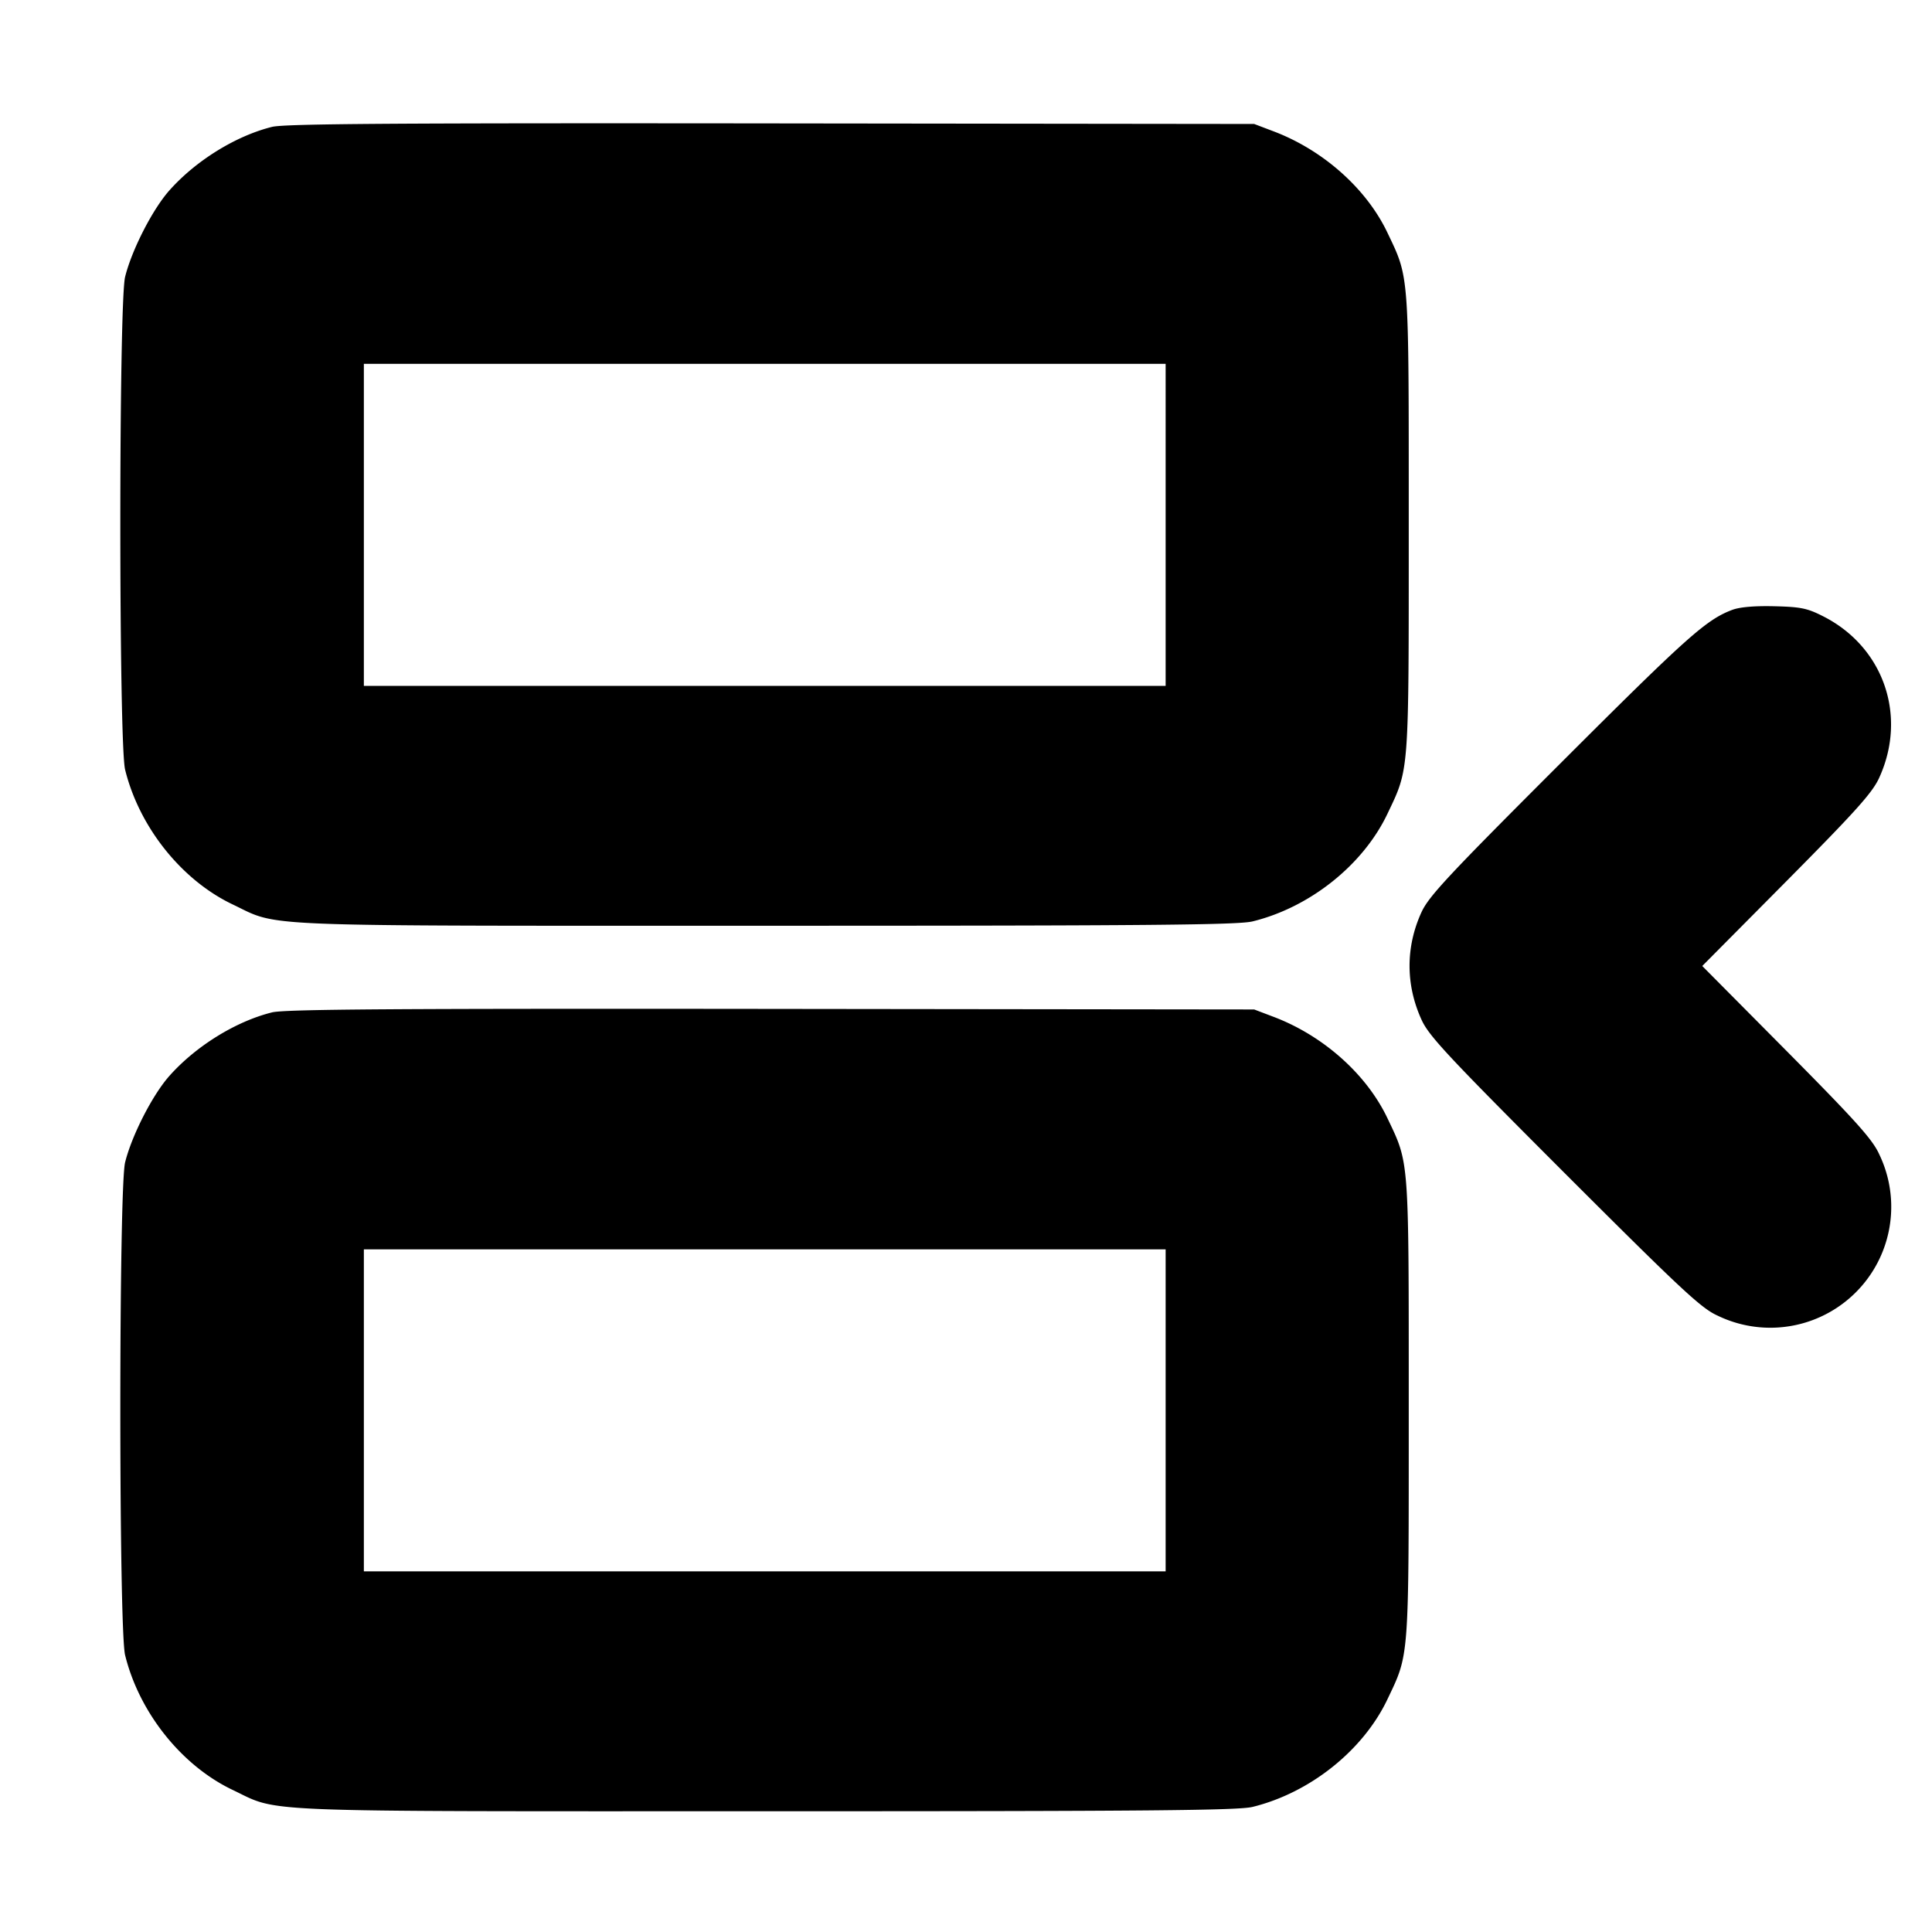 <svg xmlns="http://www.w3.org/2000/svg" width="24" height="24" fill="none" stroke="currentColor" stroke-linecap="round" stroke-linejoin="round" stroke-width="3"><path fill="#000" fill-rule="evenodd" stroke="none" d="M3.38 1.576c-.452.112-.95.421-1.279.793-.209.237-.465.739-.547 1.071-.079.322-.079 5.798 0 6.12.175.713.701 1.372 1.334 1.674.596.284.161.266 6.612.266 4.773 0 5.88-.01 6.06-.054.713-.175 1.372-.701 1.674-1.334.274-.576.266-.467.266-3.612s.008-3.036-.265-3.61c-.261-.548-.8-1.027-1.418-1.26l-.237-.09-6-.007c-4.668-.005-6.044.004-6.2.043m11.1 4.944v2H4.52v-4h9.96zm7.036 1.057c-.322.122-.562.337-2.124 1.898-1.406 1.405-1.642 1.658-1.734 1.857-.198.433-.197.903.001 1.336.091.201.329.455 1.773 1.9 1.445 1.444 1.699 1.682 1.9 1.773a1.502 1.502 0 0 0 2.012-2.003c-.084-.185-.289-.413-1.15-1.282L21.146 12l1.048-1.056c.861-.869 1.066-1.097 1.15-1.282.352-.769.055-1.626-.696-2.006-.198-.101-.279-.117-.608-.125-.246-.006-.431.01-.524.046M3.38 12.576c-.452.112-.95.421-1.279.793-.209.237-.465.739-.547 1.071-.079.322-.079 5.798 0 6.12.175.713.701 1.372 1.334 1.674.596.284.161.266 6.612.266 4.773 0 5.88-.01 6.06-.054.713-.175 1.372-.701 1.674-1.334.274-.576.266-.467.266-3.612s.008-3.036-.265-3.61c-.261-.548-.8-1.027-1.418-1.26l-.237-.09-6-.007c-4.668-.005-6.044.004-6.2.043m11.1 4.944v2H4.52v-4h9.96z"/></svg>